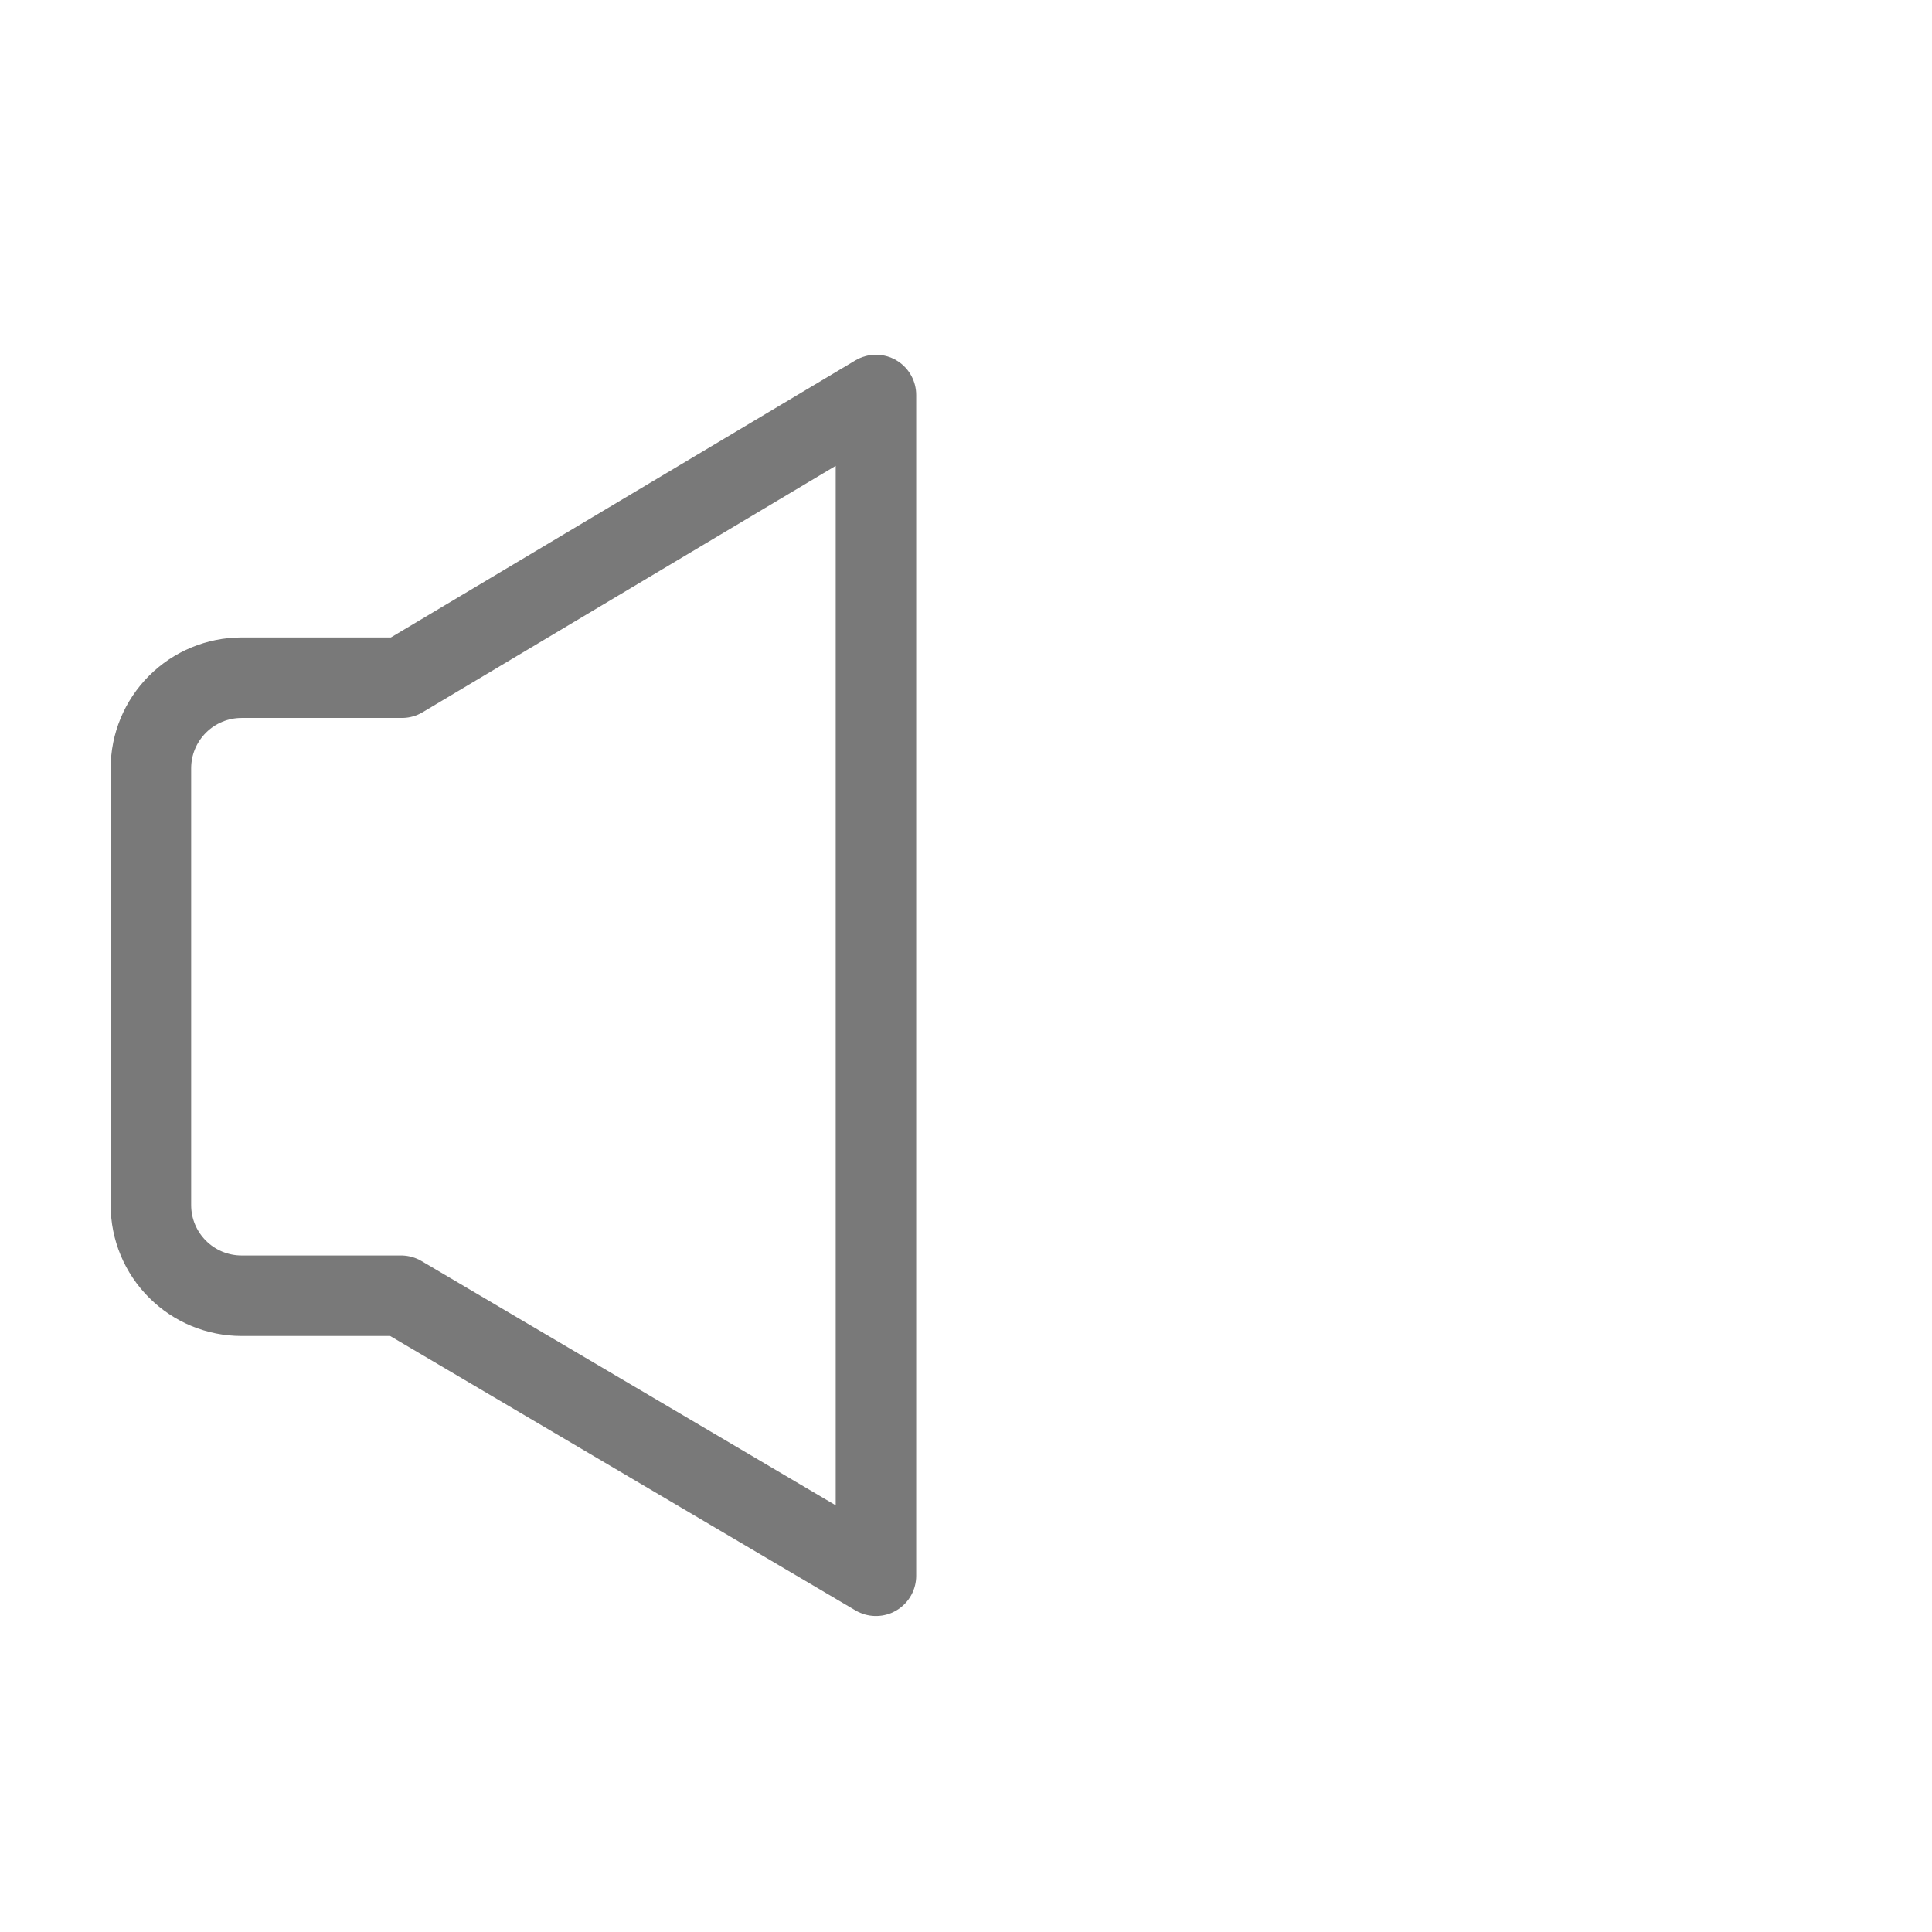 <svg width="18" height="18" viewBox="0 0 18 18" fill="none" xmlns="http://www.w3.org/2000/svg">
<path d="M8.161 3.68L3.745 6.314H2.251C2.027 6.314 1.812 6.403 1.654 6.561C1.495 6.72 1.406 6.934 1.406 7.158V11.228C1.406 11.452 1.495 11.666 1.654 11.825C1.812 11.983 2.027 12.072 2.251 12.072H3.737L8.161 14.681V3.68Z" stroke="#797979" stroke-width="0.75" stroke-linejoin="round"/>
</svg>
